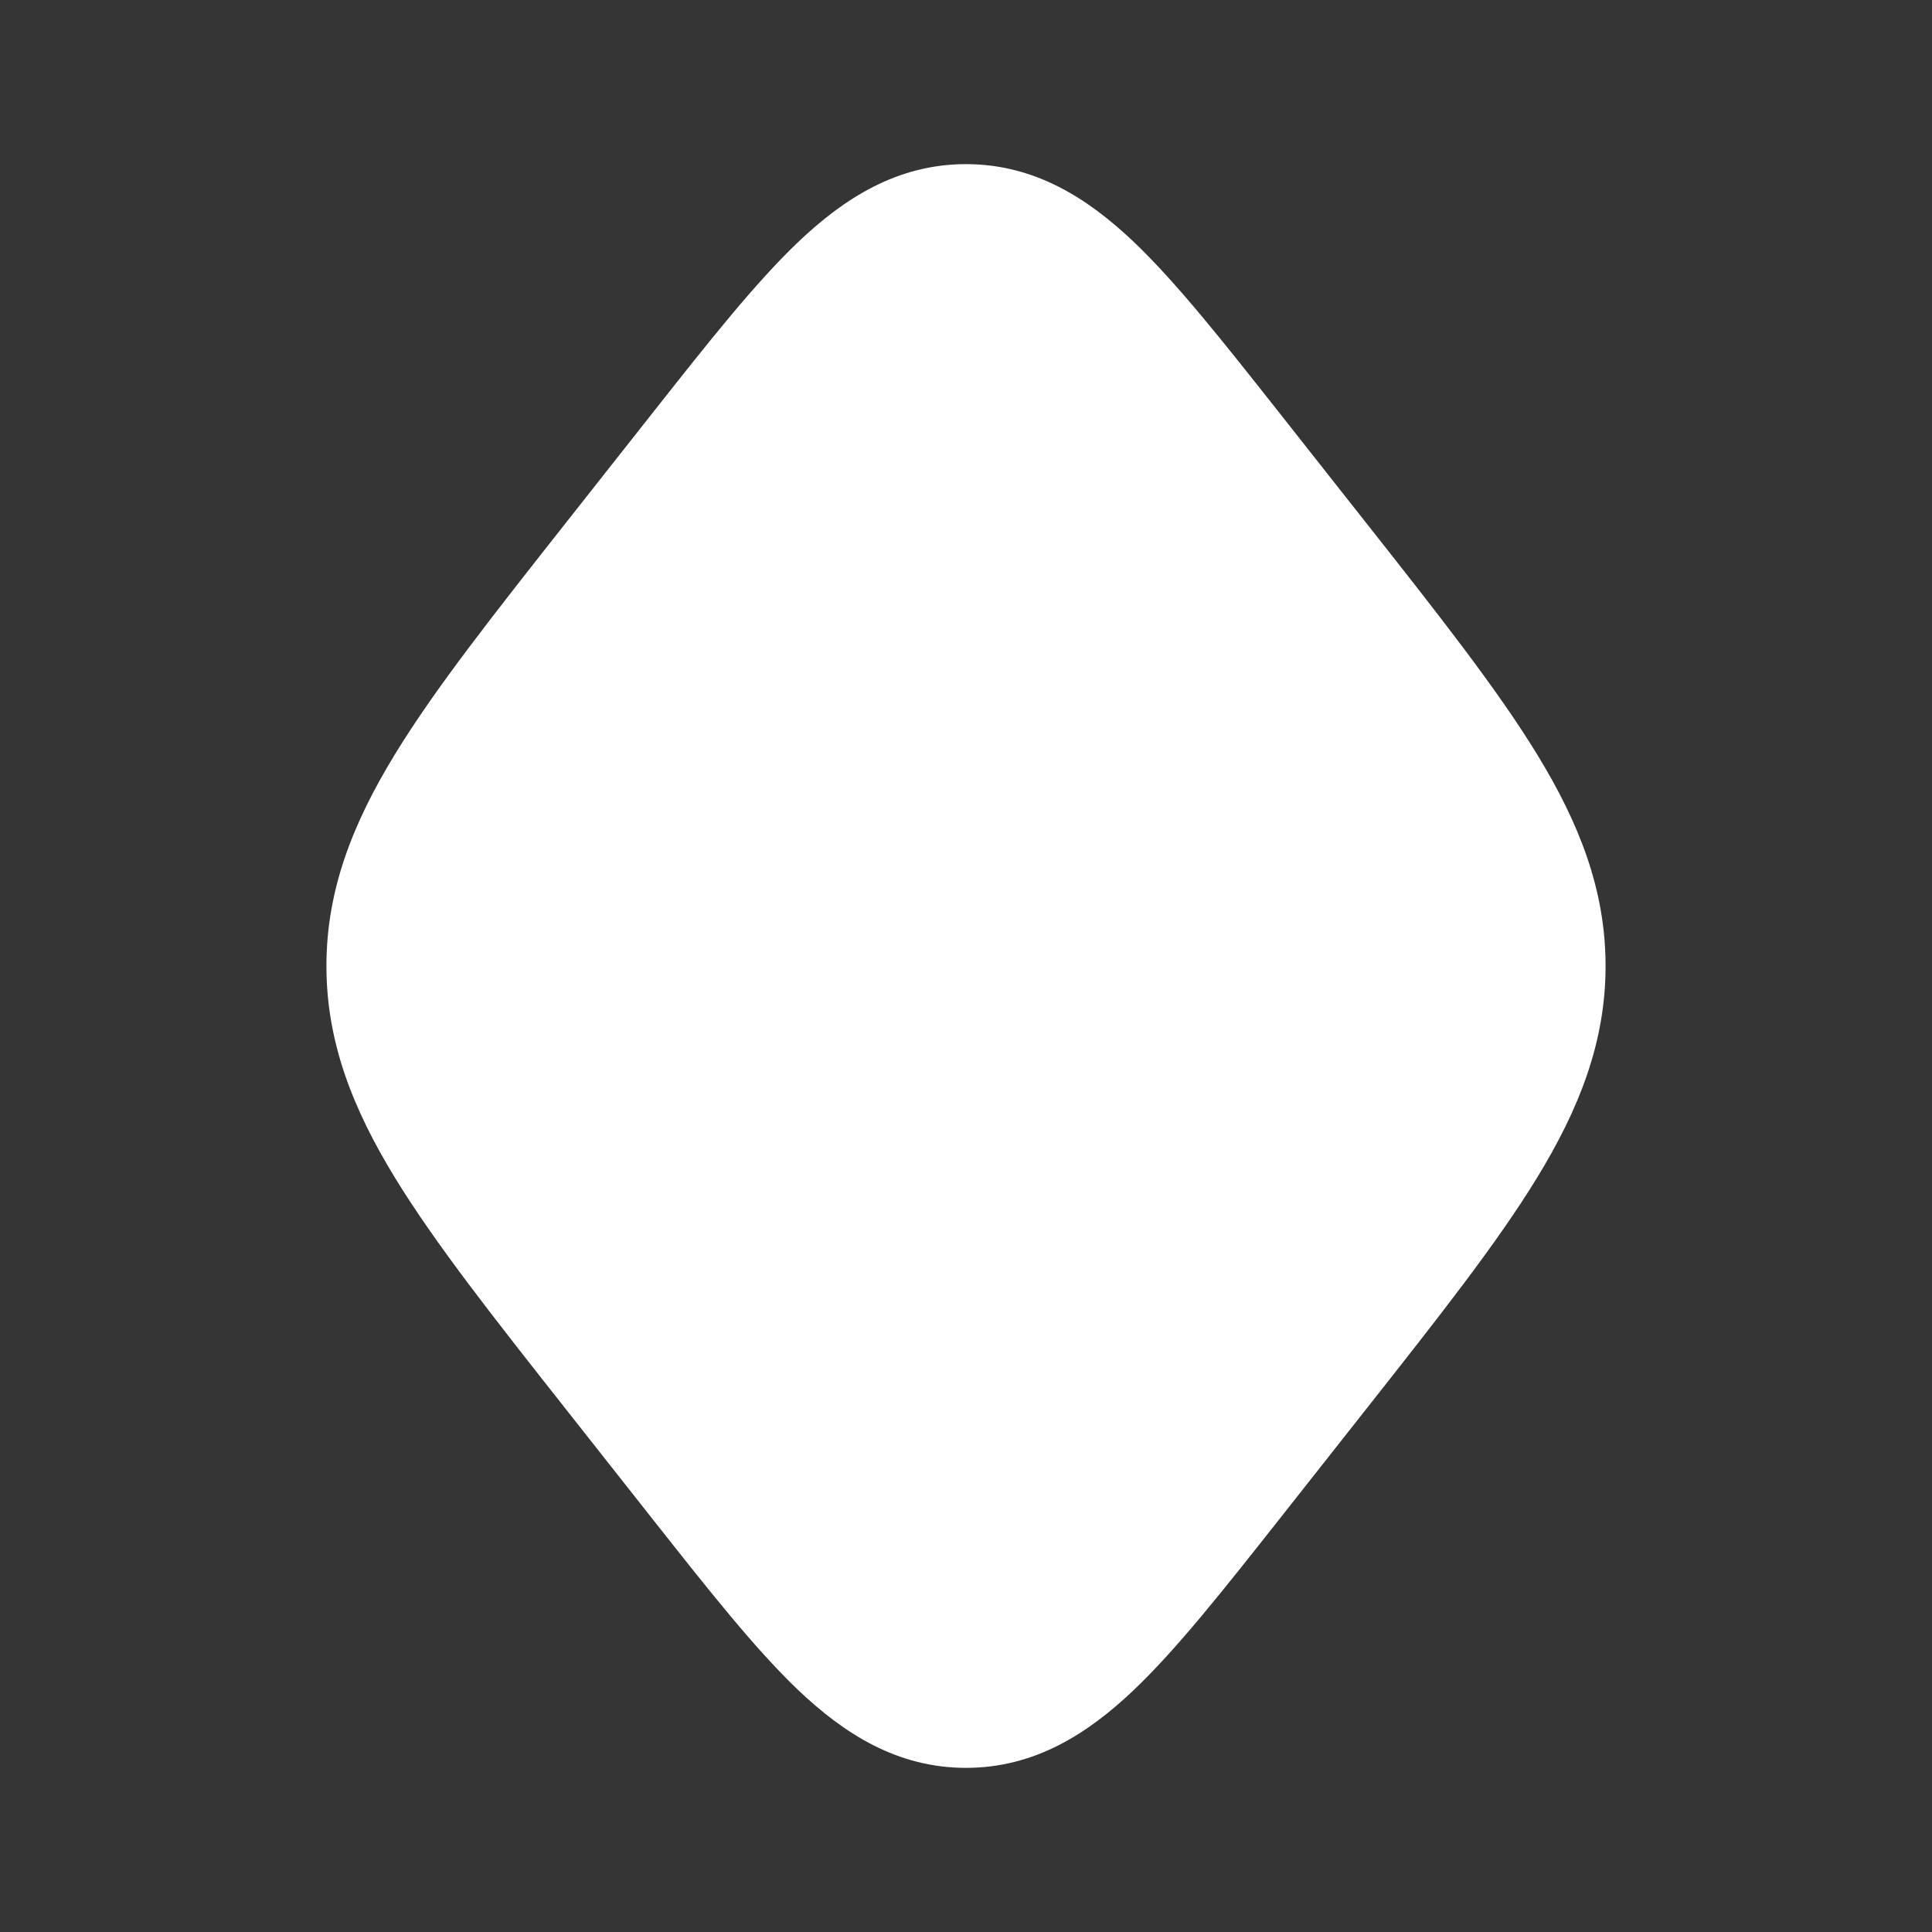 <svg xmlns="http://www.w3.org/2000/svg" width="24" height="24" fill="none"><rect width="100%" height="100%" fill="#333333" stroke="none"/><path fill="#fff" fill-opacity=".01" d="M24 0v24H0V0z"/><path fill="#FFFFFF" fill-rule="evenodd" d="m15.879 5.111 1.075 1.363c.905 1.147 1.64 2.079 2.141 2.898.522.854.85 1.682.85 2.628 0 .946-.328 1.774-.85 2.628-.5.82-1.236 1.75-2.141 2.898l-1.075 1.363c-.684.866-1.264 1.601-1.8 2.11-.567.538-1.226.962-2.079.962-.854 0-1.512-.424-2.08-.962-.535-.509-1.115-1.244-1.799-2.11l-1.075-1.363c-.905-1.147-1.64-2.078-2.141-2.898-.522-.854-.85-1.682-.85-2.628 0-.946.328-1.774.85-2.628.5-.82 1.236-1.75 2.141-2.898l1.075-1.363c.684-.866 1.264-1.601 1.8-2.11.567-.538 1.226-.962 2.079-.962.854 0 1.512.424 2.08.962.535.509 1.115 1.244 1.799 2.11" clip-rule="evenodd"/></svg>